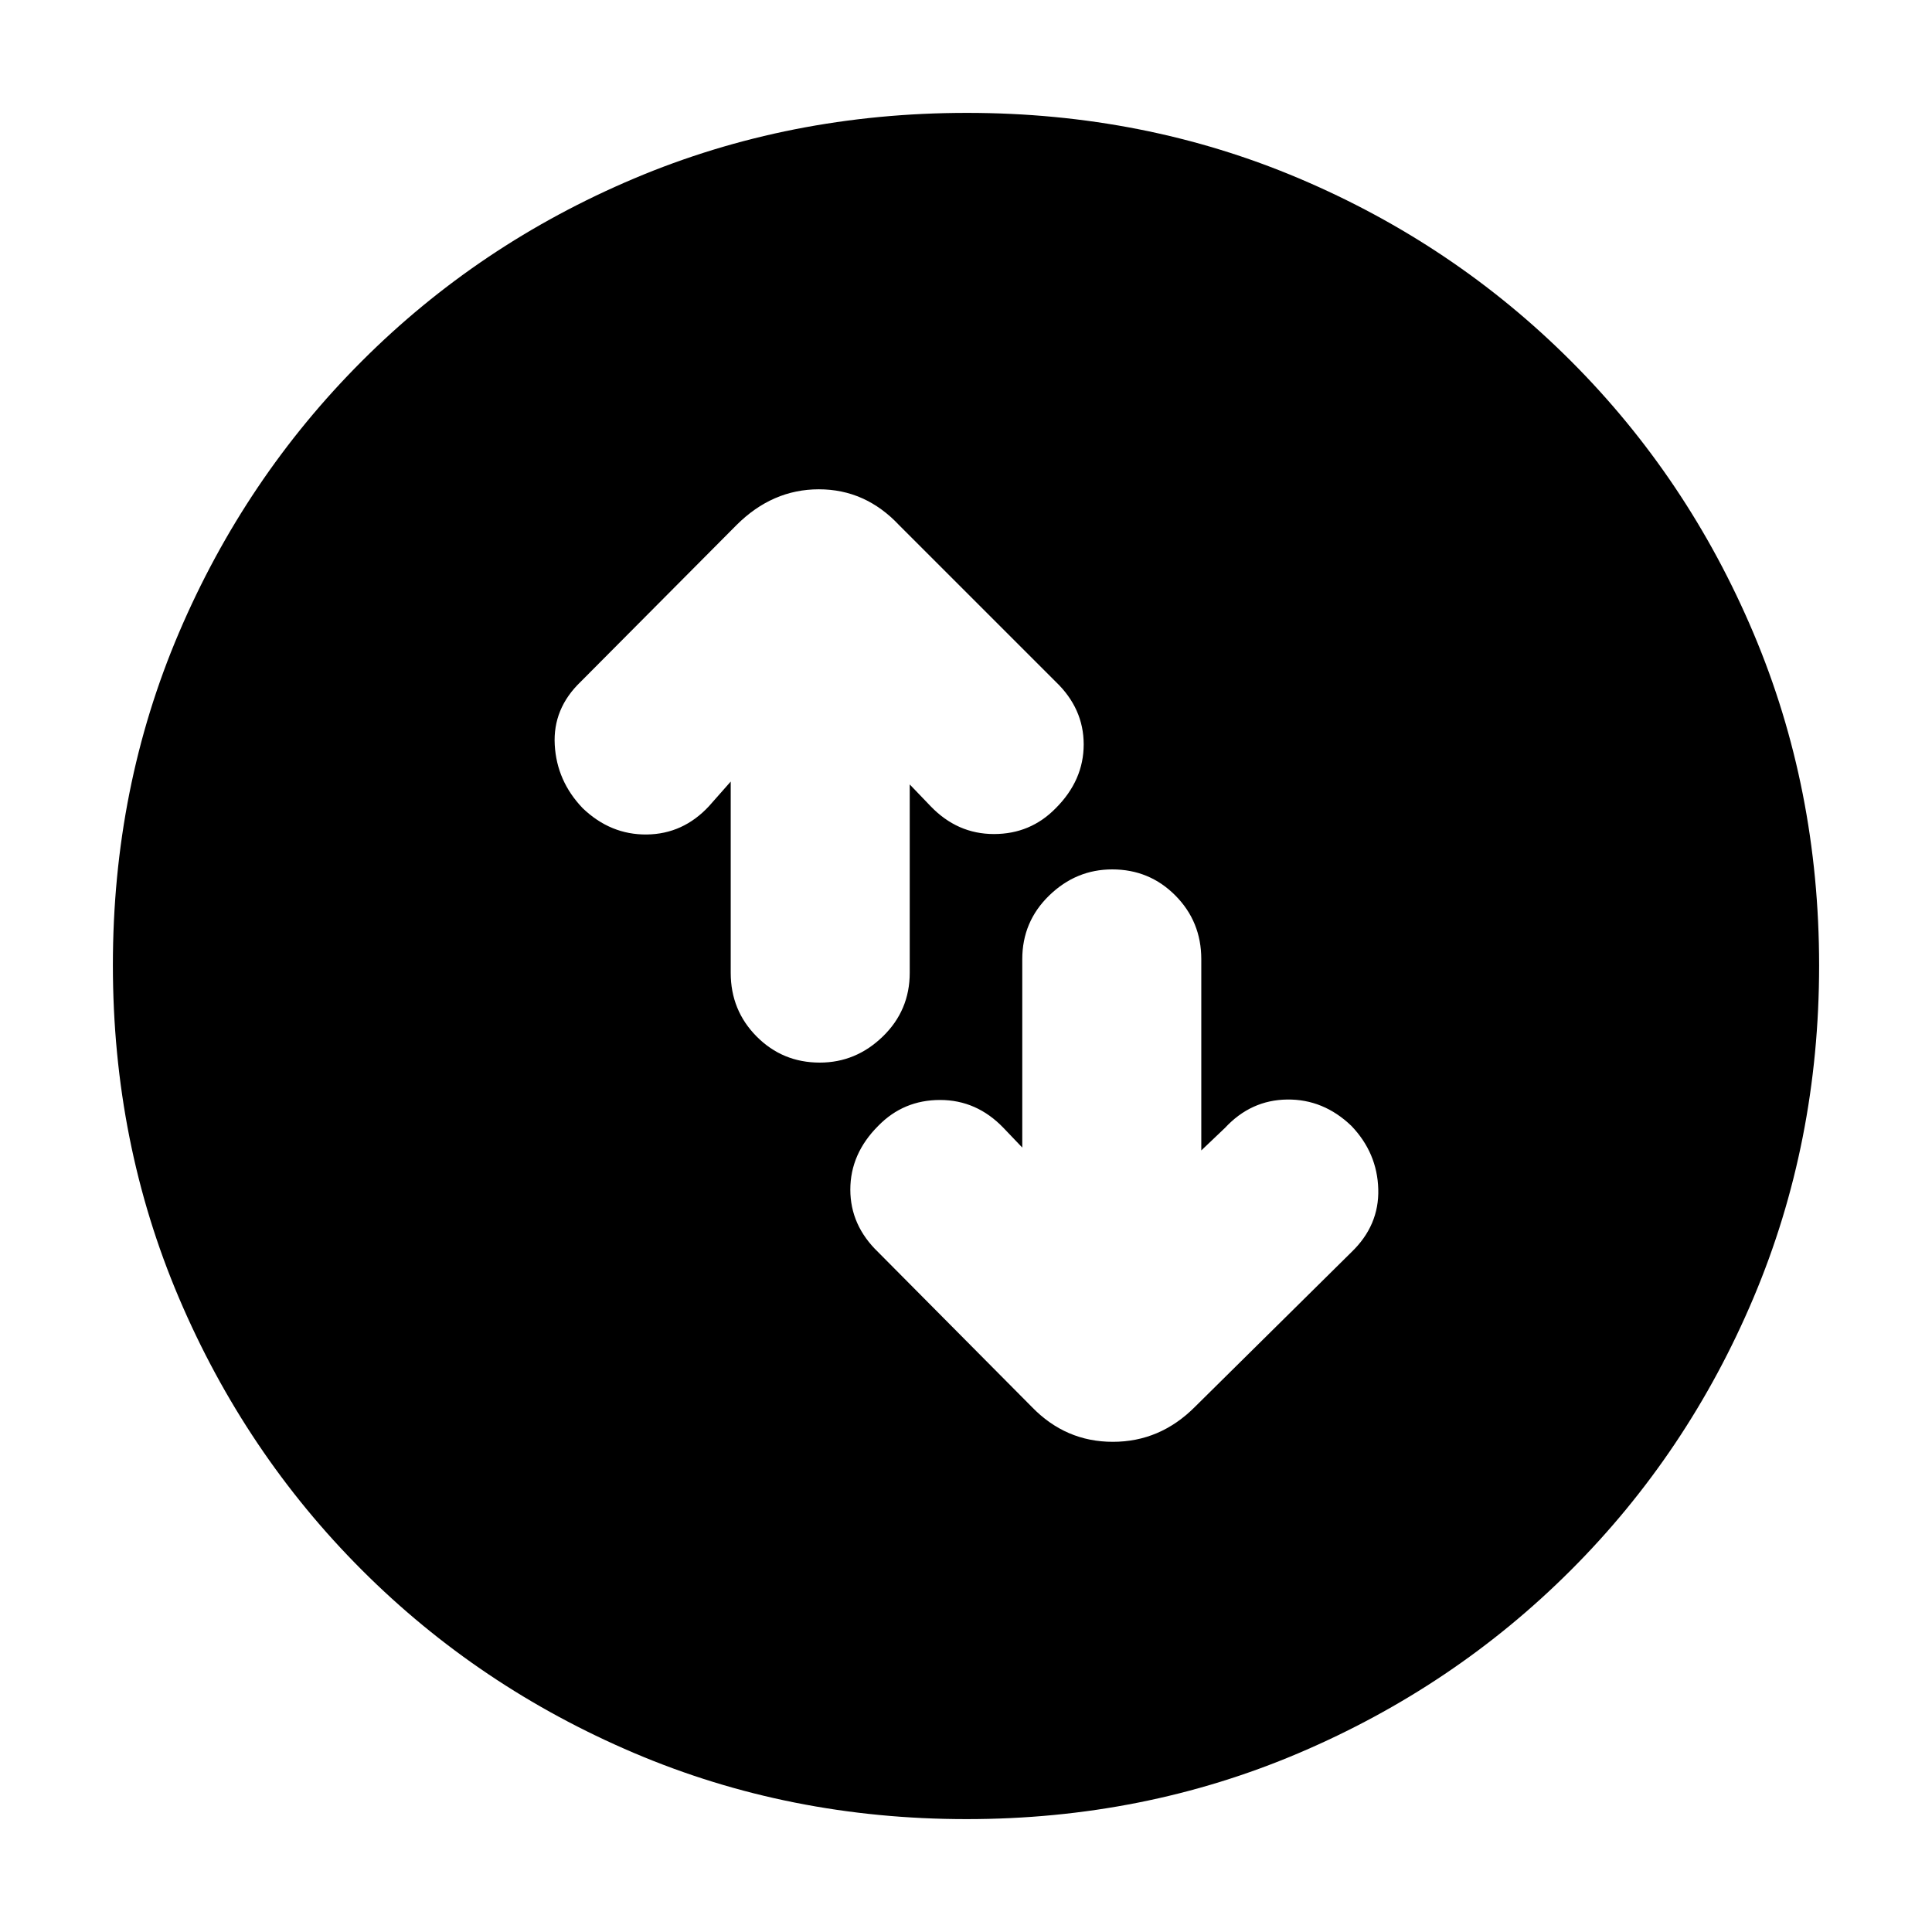 <svg xmlns="http://www.w3.org/2000/svg" height="20" viewBox="0 -960 960 960" width="20"><path d="M363.09-571.65v95.03q0 18.66 12.87 31.64Q388.84-432 407.35-432q17.95 0 31.32-12.98 13.37-12.98 13.37-31.64v-93.6l10.35 10.79q13.31 13.86 31.49 13.86 18.19 0 30.73-12.86 13.87-13.87 13.87-31.68 0-17.8-13.87-31.11l-77.83-77.82q-16.74-17.83-39.89-17.83-23.15 0-40.98 17.83l-77.39 77.82q-13.87 13.31-12.87 31.33 1 18.02 13.87 31.46 13.87 13.3 31.89 13.08 18.02-.22 30.89-14.08l10.79-12.22Zm144.87 181.87-9.35-9.79q-13.31-13.86-31.49-13.86-18.19 0-30.73 12.86-13.87 13.87-13.87 31.68 0 17.8 13.87 31.11l76.39 76.95q16.74 17.26 40.18 17.26 23.43 0 40.69-17.26l77.83-76.95q13.87-13.31 13.37-31.33-.5-18.02-13.37-31.46-13.87-13.3-31.89-13.08-18.02.22-30.89 14.08l-11.79 11.22v-95.03q0-18.66-12.87-31.64Q571.16-528 552.65-528q-17.95 0-31.32 12.98-13.37 12.98-13.37 31.64v93.6ZM480.28-56.09q-87.98 0-165.16-32.83-77.19-32.83-135.28-90.92T88.92-315.07q-32.83-77.15-32.83-165.39 0-88.24 32.83-165.14 32.83-76.91 90.92-135t135.23-90.7q77.15-32.61 165.39-32.61 88.24 0 165.14 32.61 76.91 32.61 135 90.7t90.7 135.22q32.61 77.13 32.61 165.1 0 87.98-32.61 165.16-32.61 77.19-90.7 135.28T645.38-88.92q-77.13 32.83-165.1 32.83Z"/></svg>